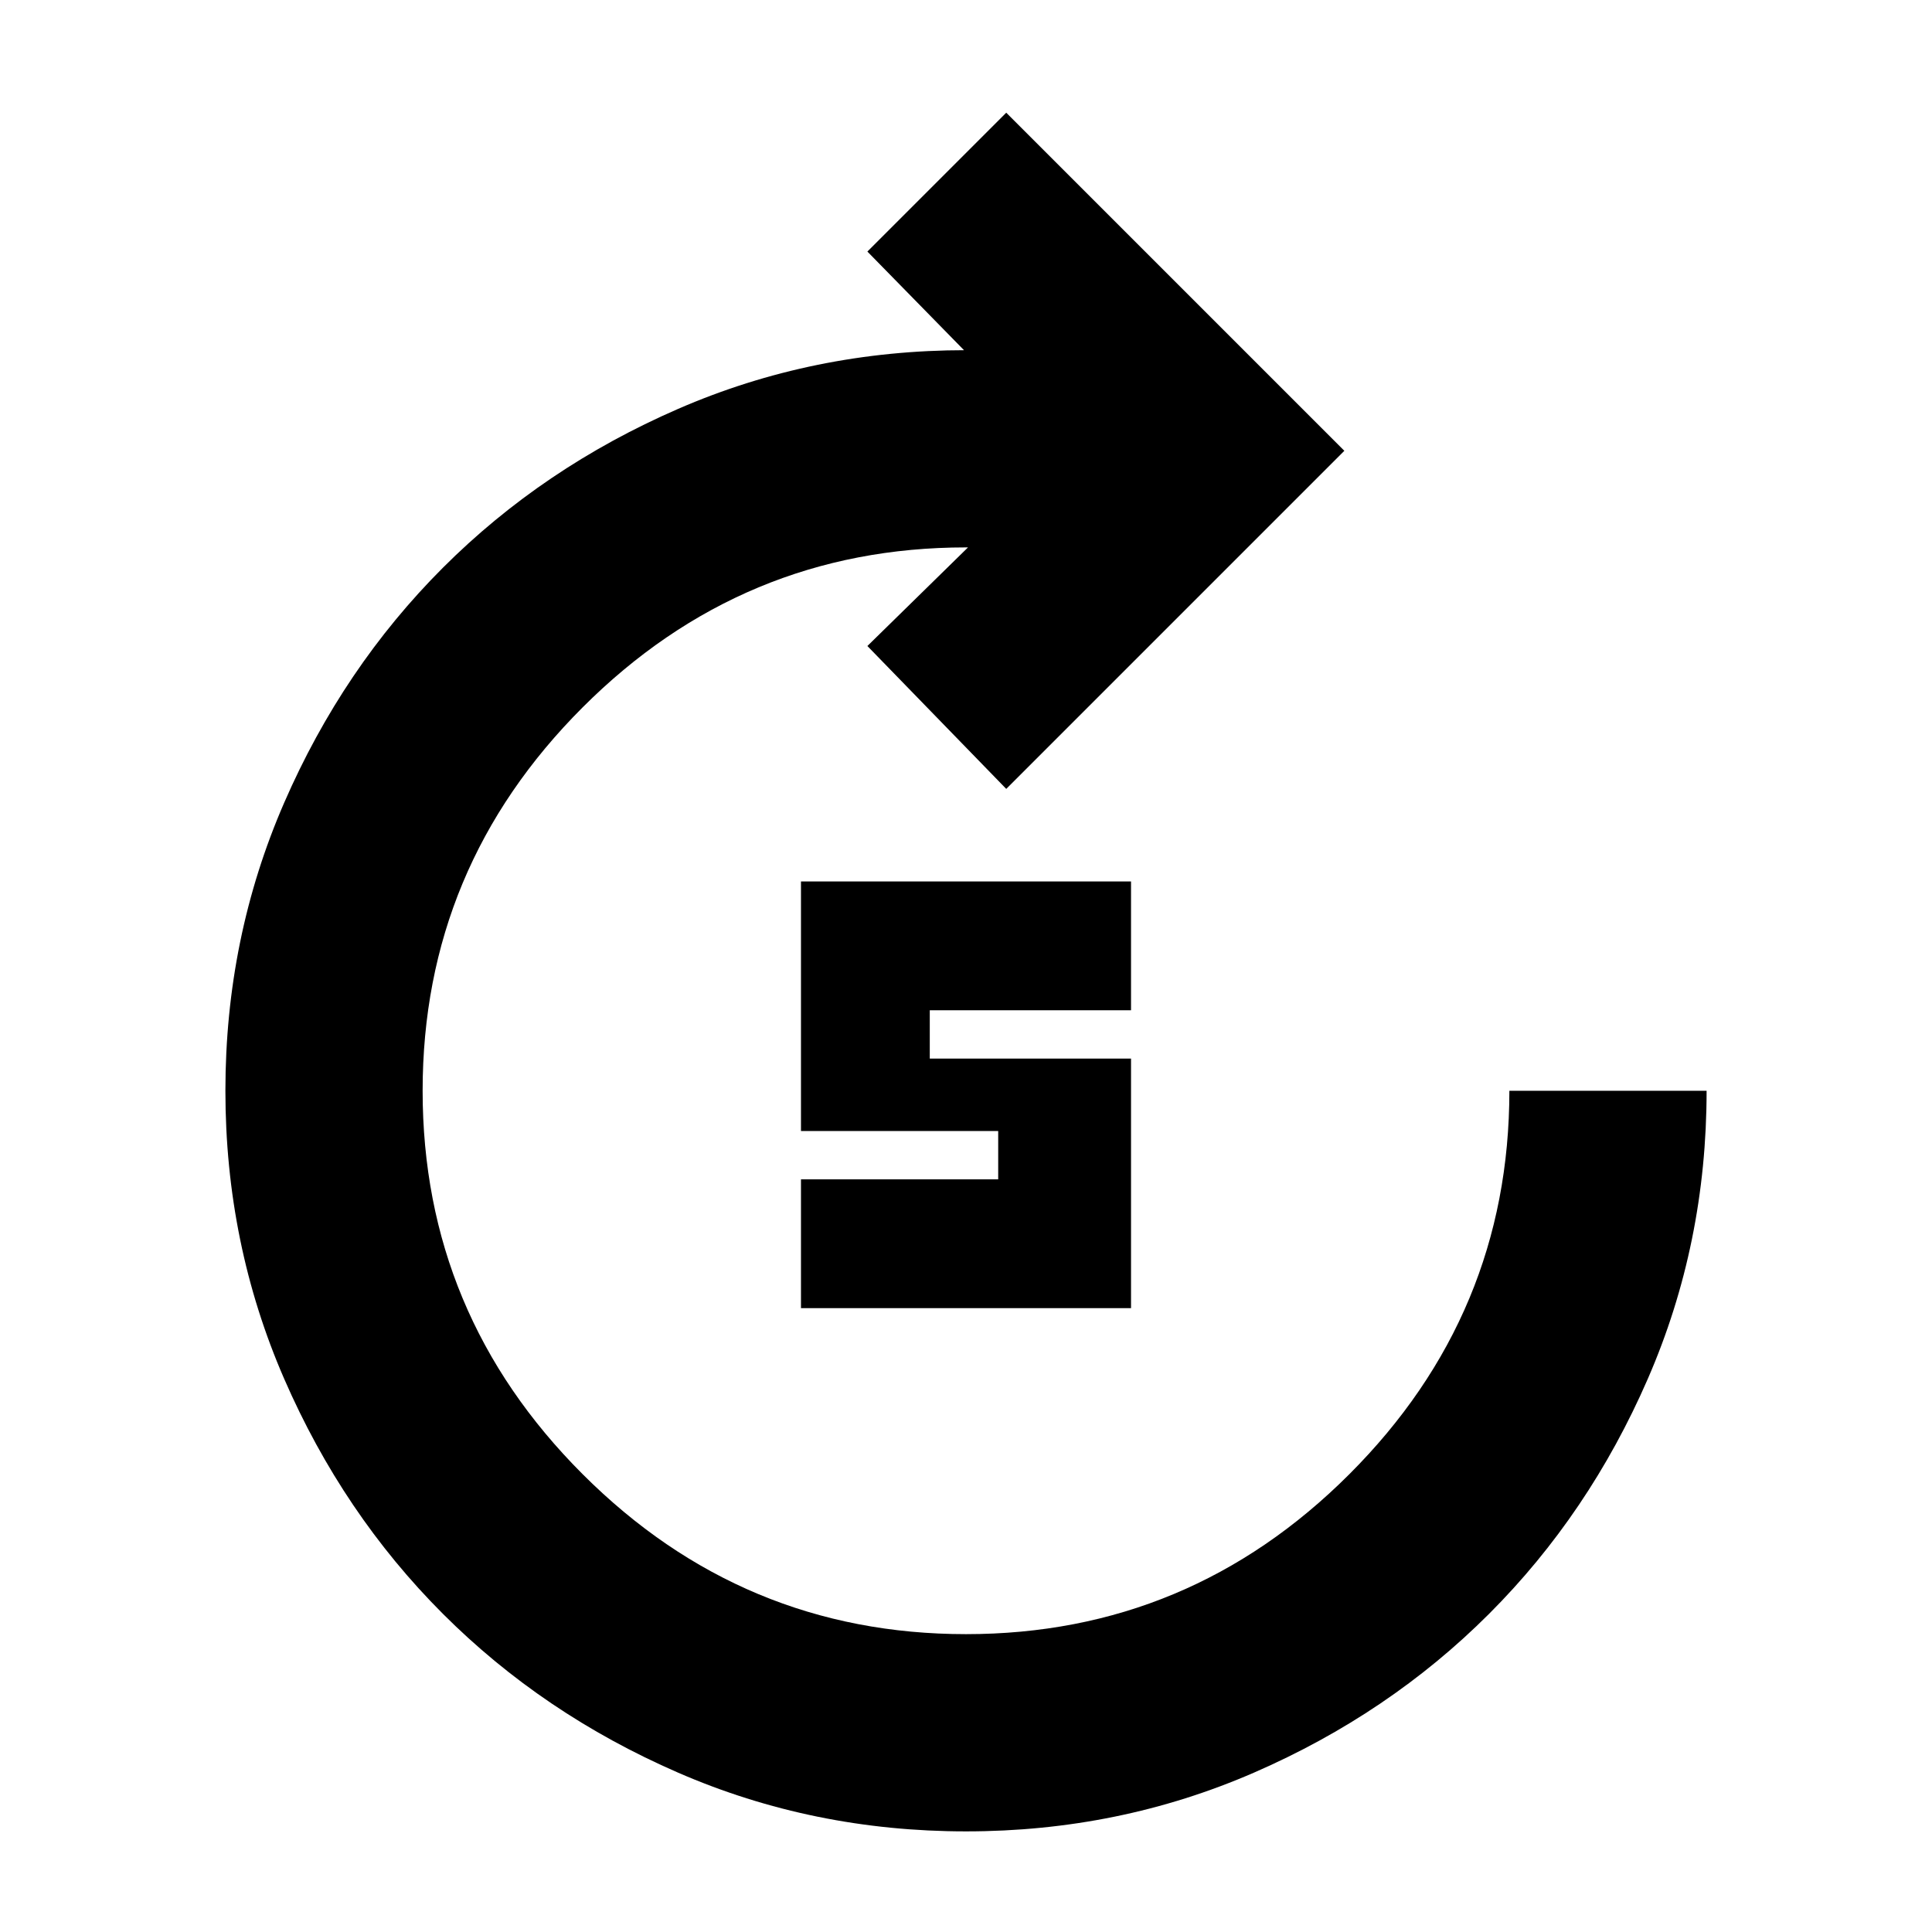 <svg xmlns="http://www.w3.org/2000/svg" height="20" viewBox="0 -960 960 960" width="20"><path d="M480-50q-76 0-143.11-29.2-67.11-29.2-116.8-78.89t-78.89-116.8Q112-342 112-418q0-76 29.2-143.11 29.2-67.11 78.89-116.8t116.8-78.89Q404-786 480-786h-1l-48-49 69-69 168 168-168 168-69-71 50-49h-1q-111 0-190.5 79.5T210-418q0 111 79.5 190.5T480-148q111 0 190.5-79.5T750-418h98q0 76-29.2 143.11-29.2 67.11-78.89 116.8T623.11-79.2Q556-50 480-50Zm-82-260v-64h98v-24h-98v-124h164v64H462v24h100v124H398Z"/></svg>
